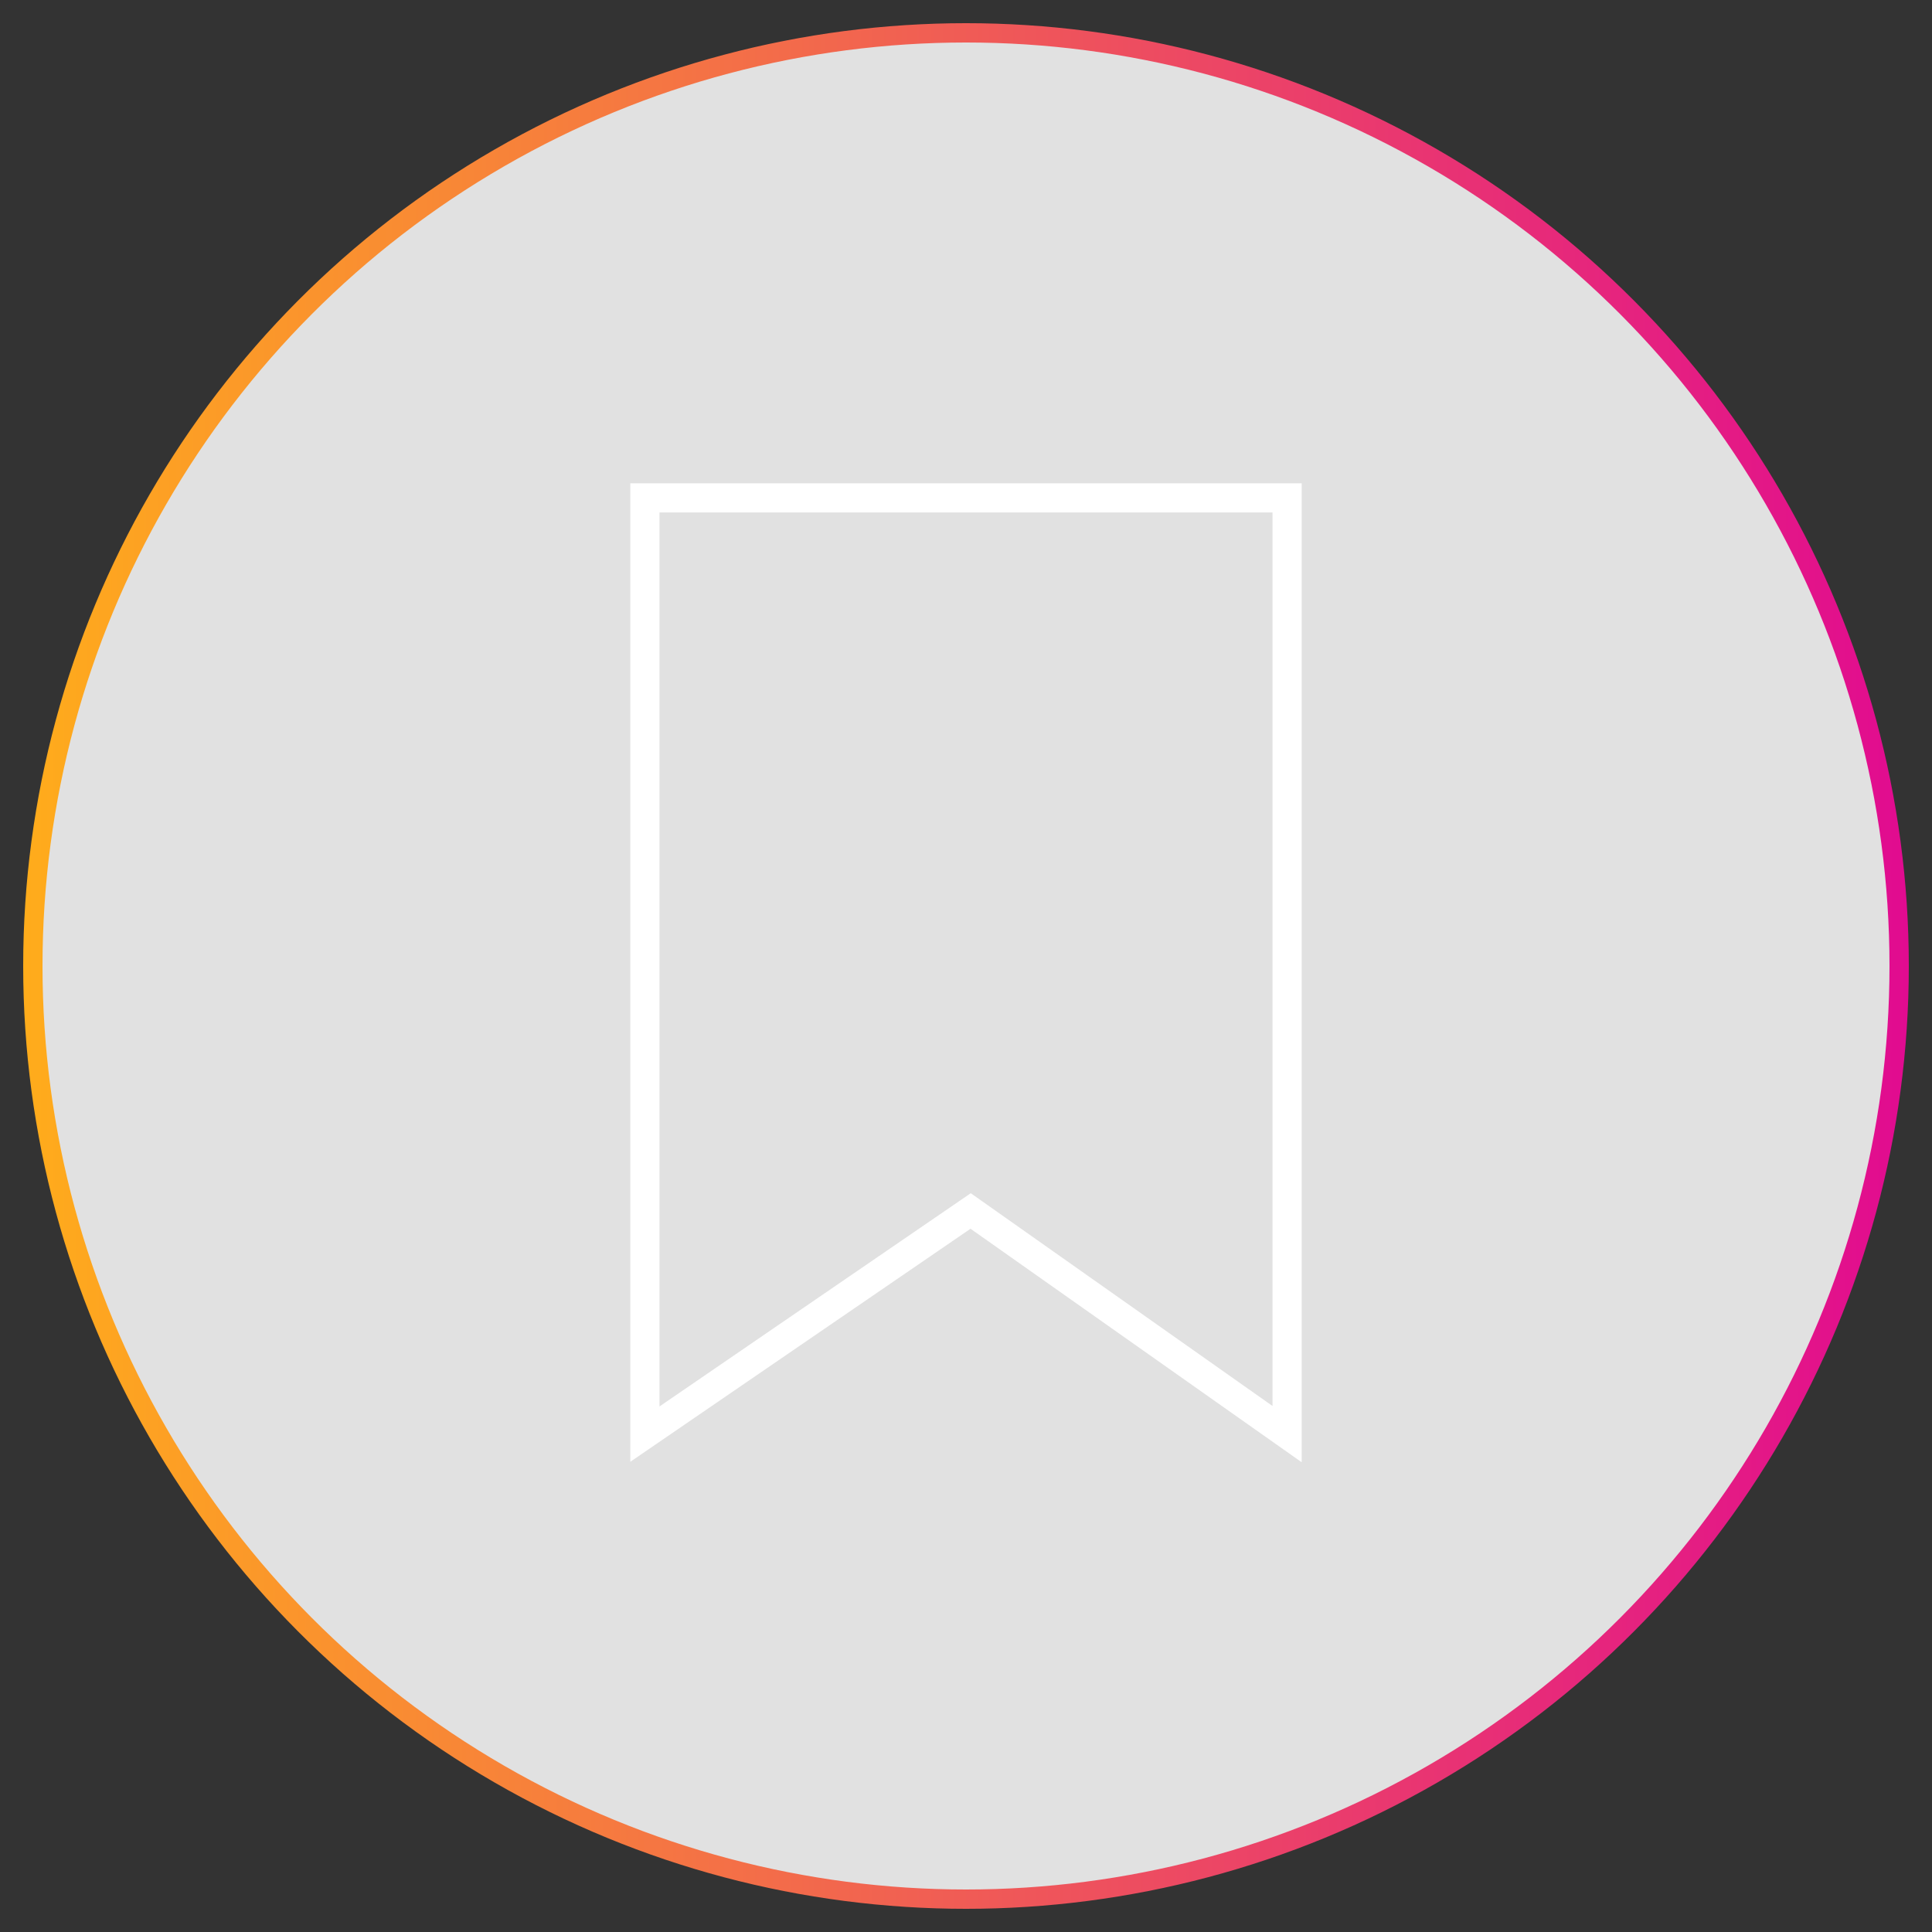 <svg xmlns="http://www.w3.org/2000/svg" xmlns:xlink="http://www.w3.org/1999/xlink" viewBox="0 0 100 100"><rect x="0" y="0" width="100" height="100" fill="#333333" stroke="none"/><defs><style>.cls-1{fill:#e1e1e1;stroke:url(#New_Gradient_Swatch_3);}.cls-1,.cls-2{stroke-miterlimit:10;}.cls-2{fill:none;stroke:#fff;stroke-width:1.51px;}</style><linearGradient id="New_Gradient_Swatch_3" x1="1.2" y1="50" x2="98.8" y2="50" gradientUnits="userSpaceOnUse"><stop offset="0" stop-color="#ffac1b"/><stop offset="1" stop-color="#e10b90"/></linearGradient></defs><title>Artboard 23</title><g id="ICONS"><g id="EMPTY_STATE" data-name="EMPTY STATE"><circle class="cls-1" cx="50" cy="50" r="48.3"/></g><polygon class="cls-2" points="33.38 25.77 33.38 74.23 50.24 62.68 66.62 74.23 66.62 25.77 33.38 25.77"/></g></svg>